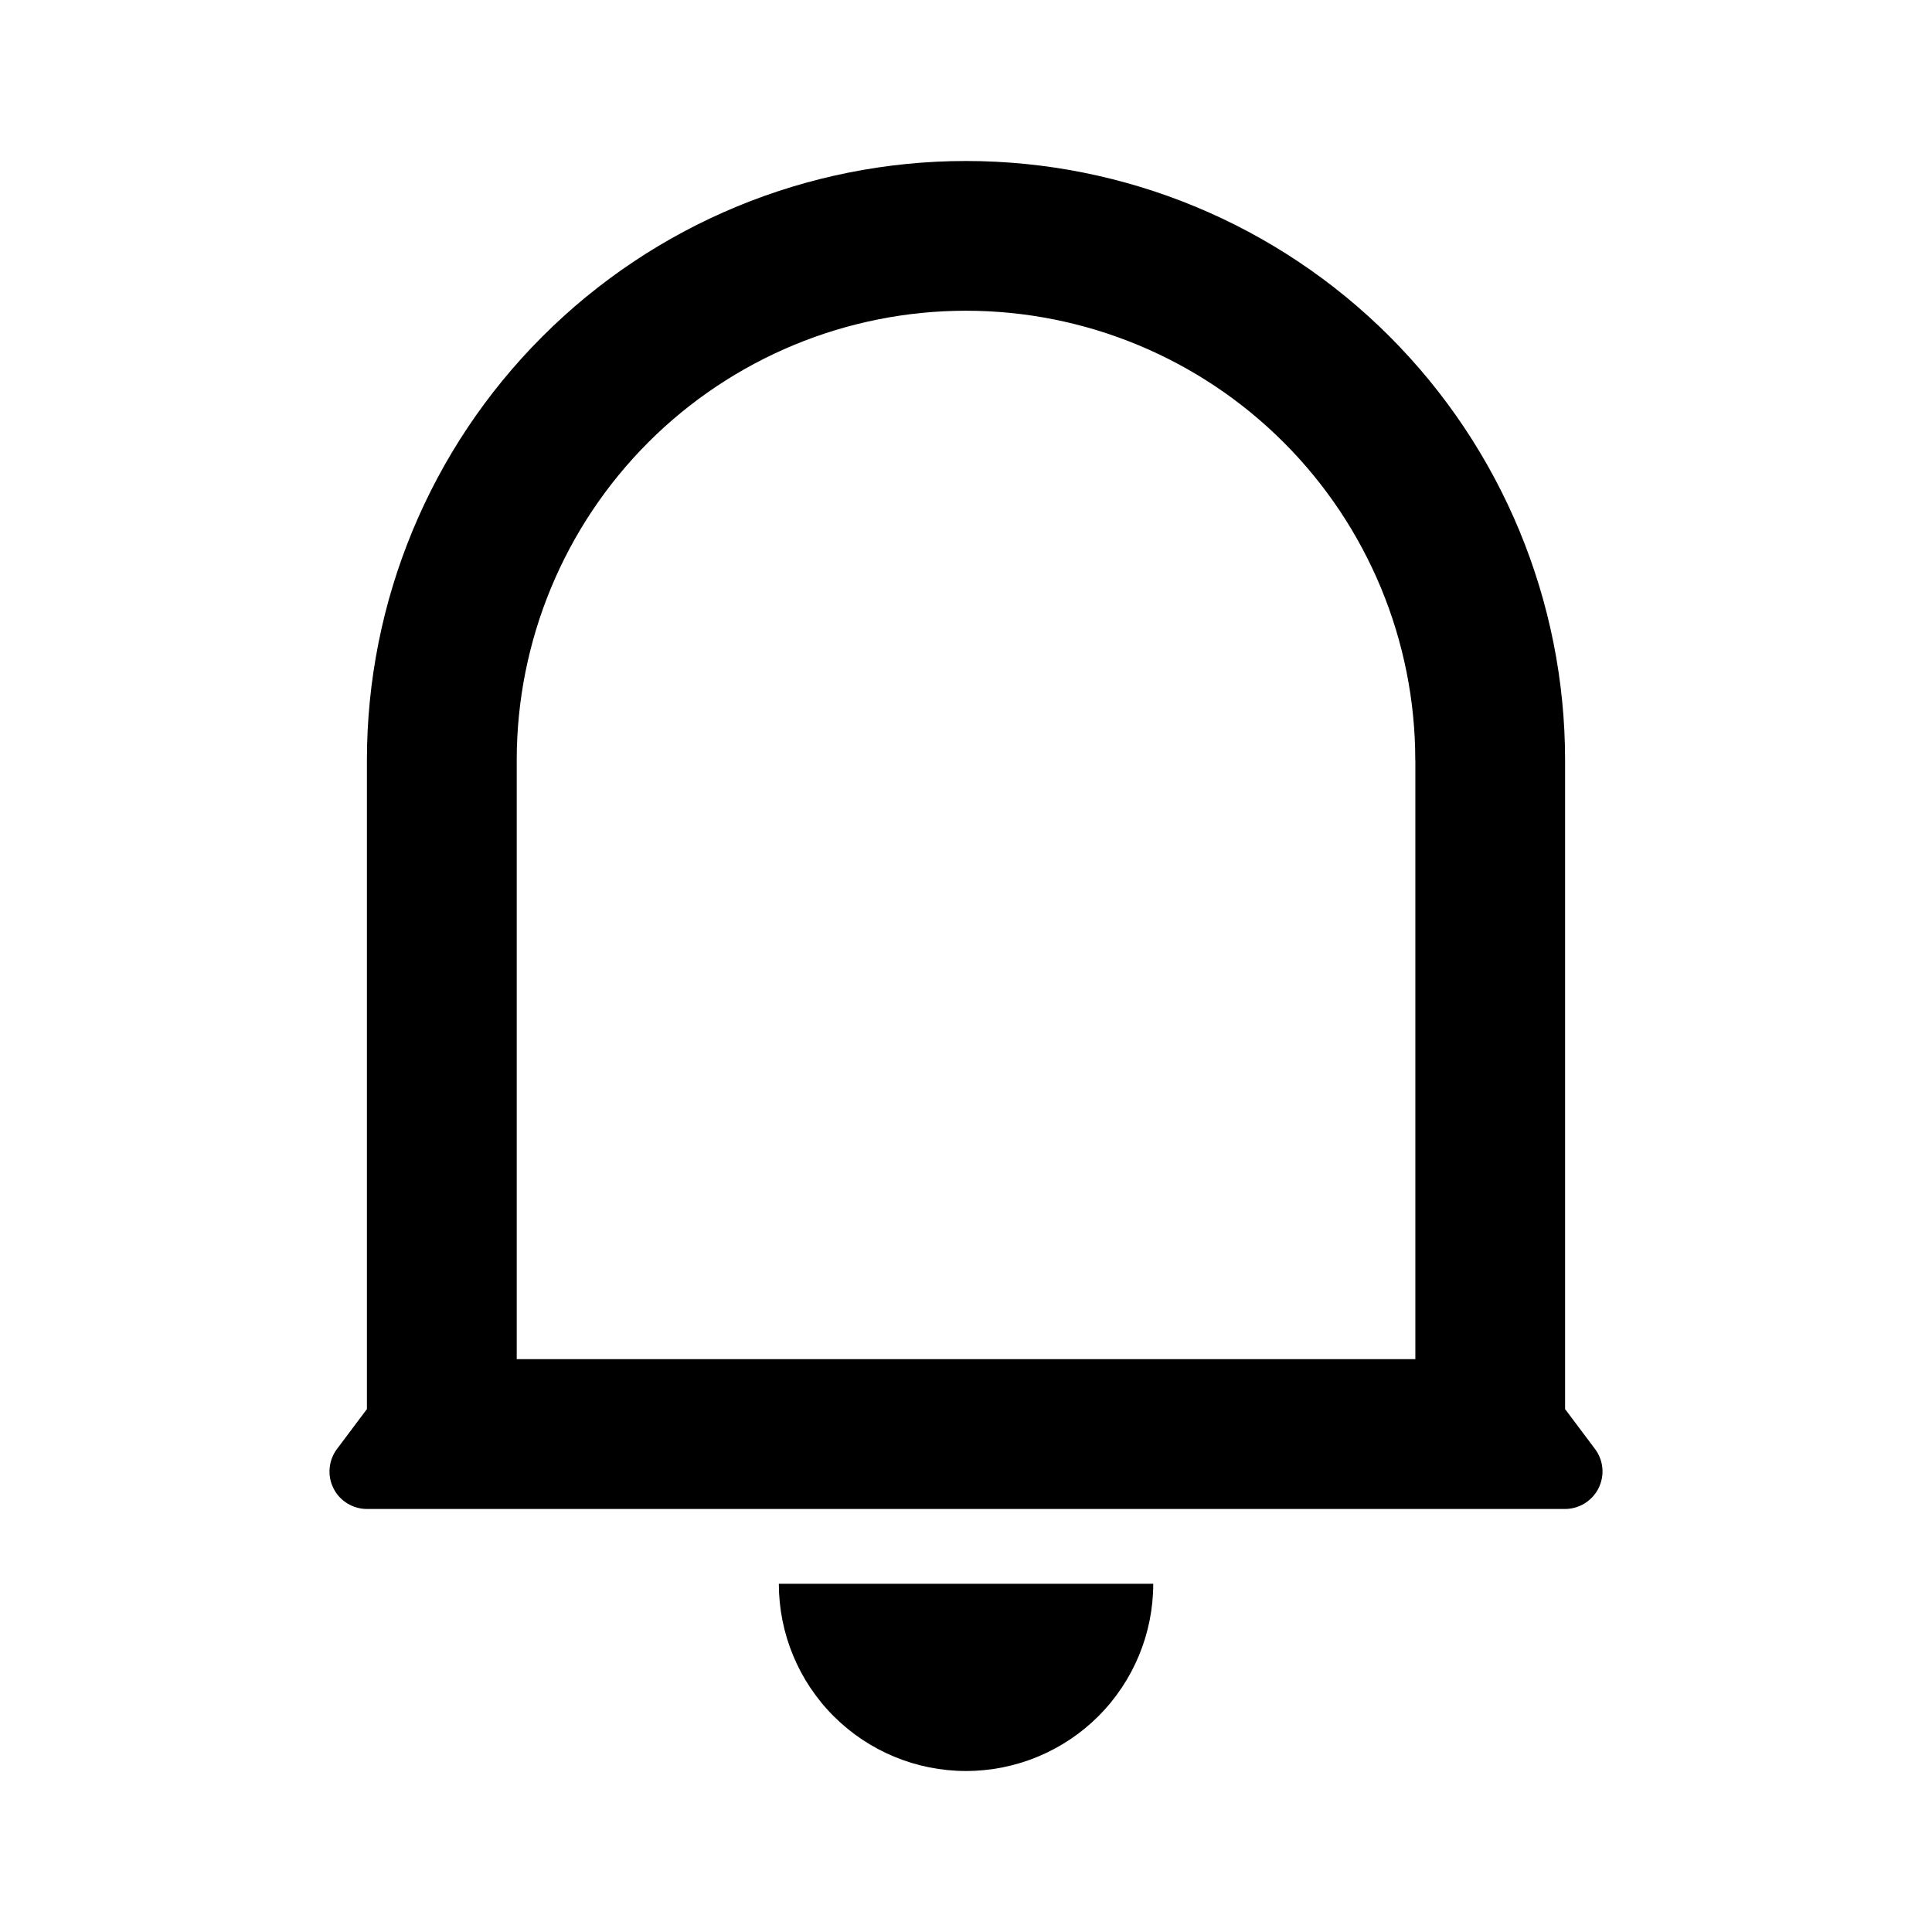 <svg xmlns="http://www.w3.org/2000/svg" fill="none" viewBox="0 0 24 24">
  <path fill="#000" d="M17.581 9.442c0-1.48-.588-2.9-1.635-3.947C14.9 4.449 13.48 3.86 12 3.86c-1.48 0-2.9.588-3.947 1.635C7.007 6.542 6.419 7.962 6.419 9.442v7.442h11.163V9.442Zm1.861 8.062.372.496c.052.069.083.151.091.237.008.086-.009.172-.047.25-.039.077-.098.142-.172.188-.073.045-.158.07-.244.07H4.558c-.086 0-.171-.024-.245-.07-.073-.045-.133-.11-.171-.188-.039-.077-.055-.164-.047-.25.008-.086.039-.168.091-.237l.372-.496V9.442c0-1.974.784-3.867 2.18-5.262C8.133 2.784 10.026 2 12 2s3.867.784 5.262 2.18 2.18 3.288 2.18 5.262v8.062Zm-9.767 2.17h4.651c0 .617-.245 1.208-.681 1.645C13.208 21.755 12.617 22 12 22s-1.208-.245-1.644-.681c-.436-.436-.681-1.028-.681-1.645Z"/>
</svg>
